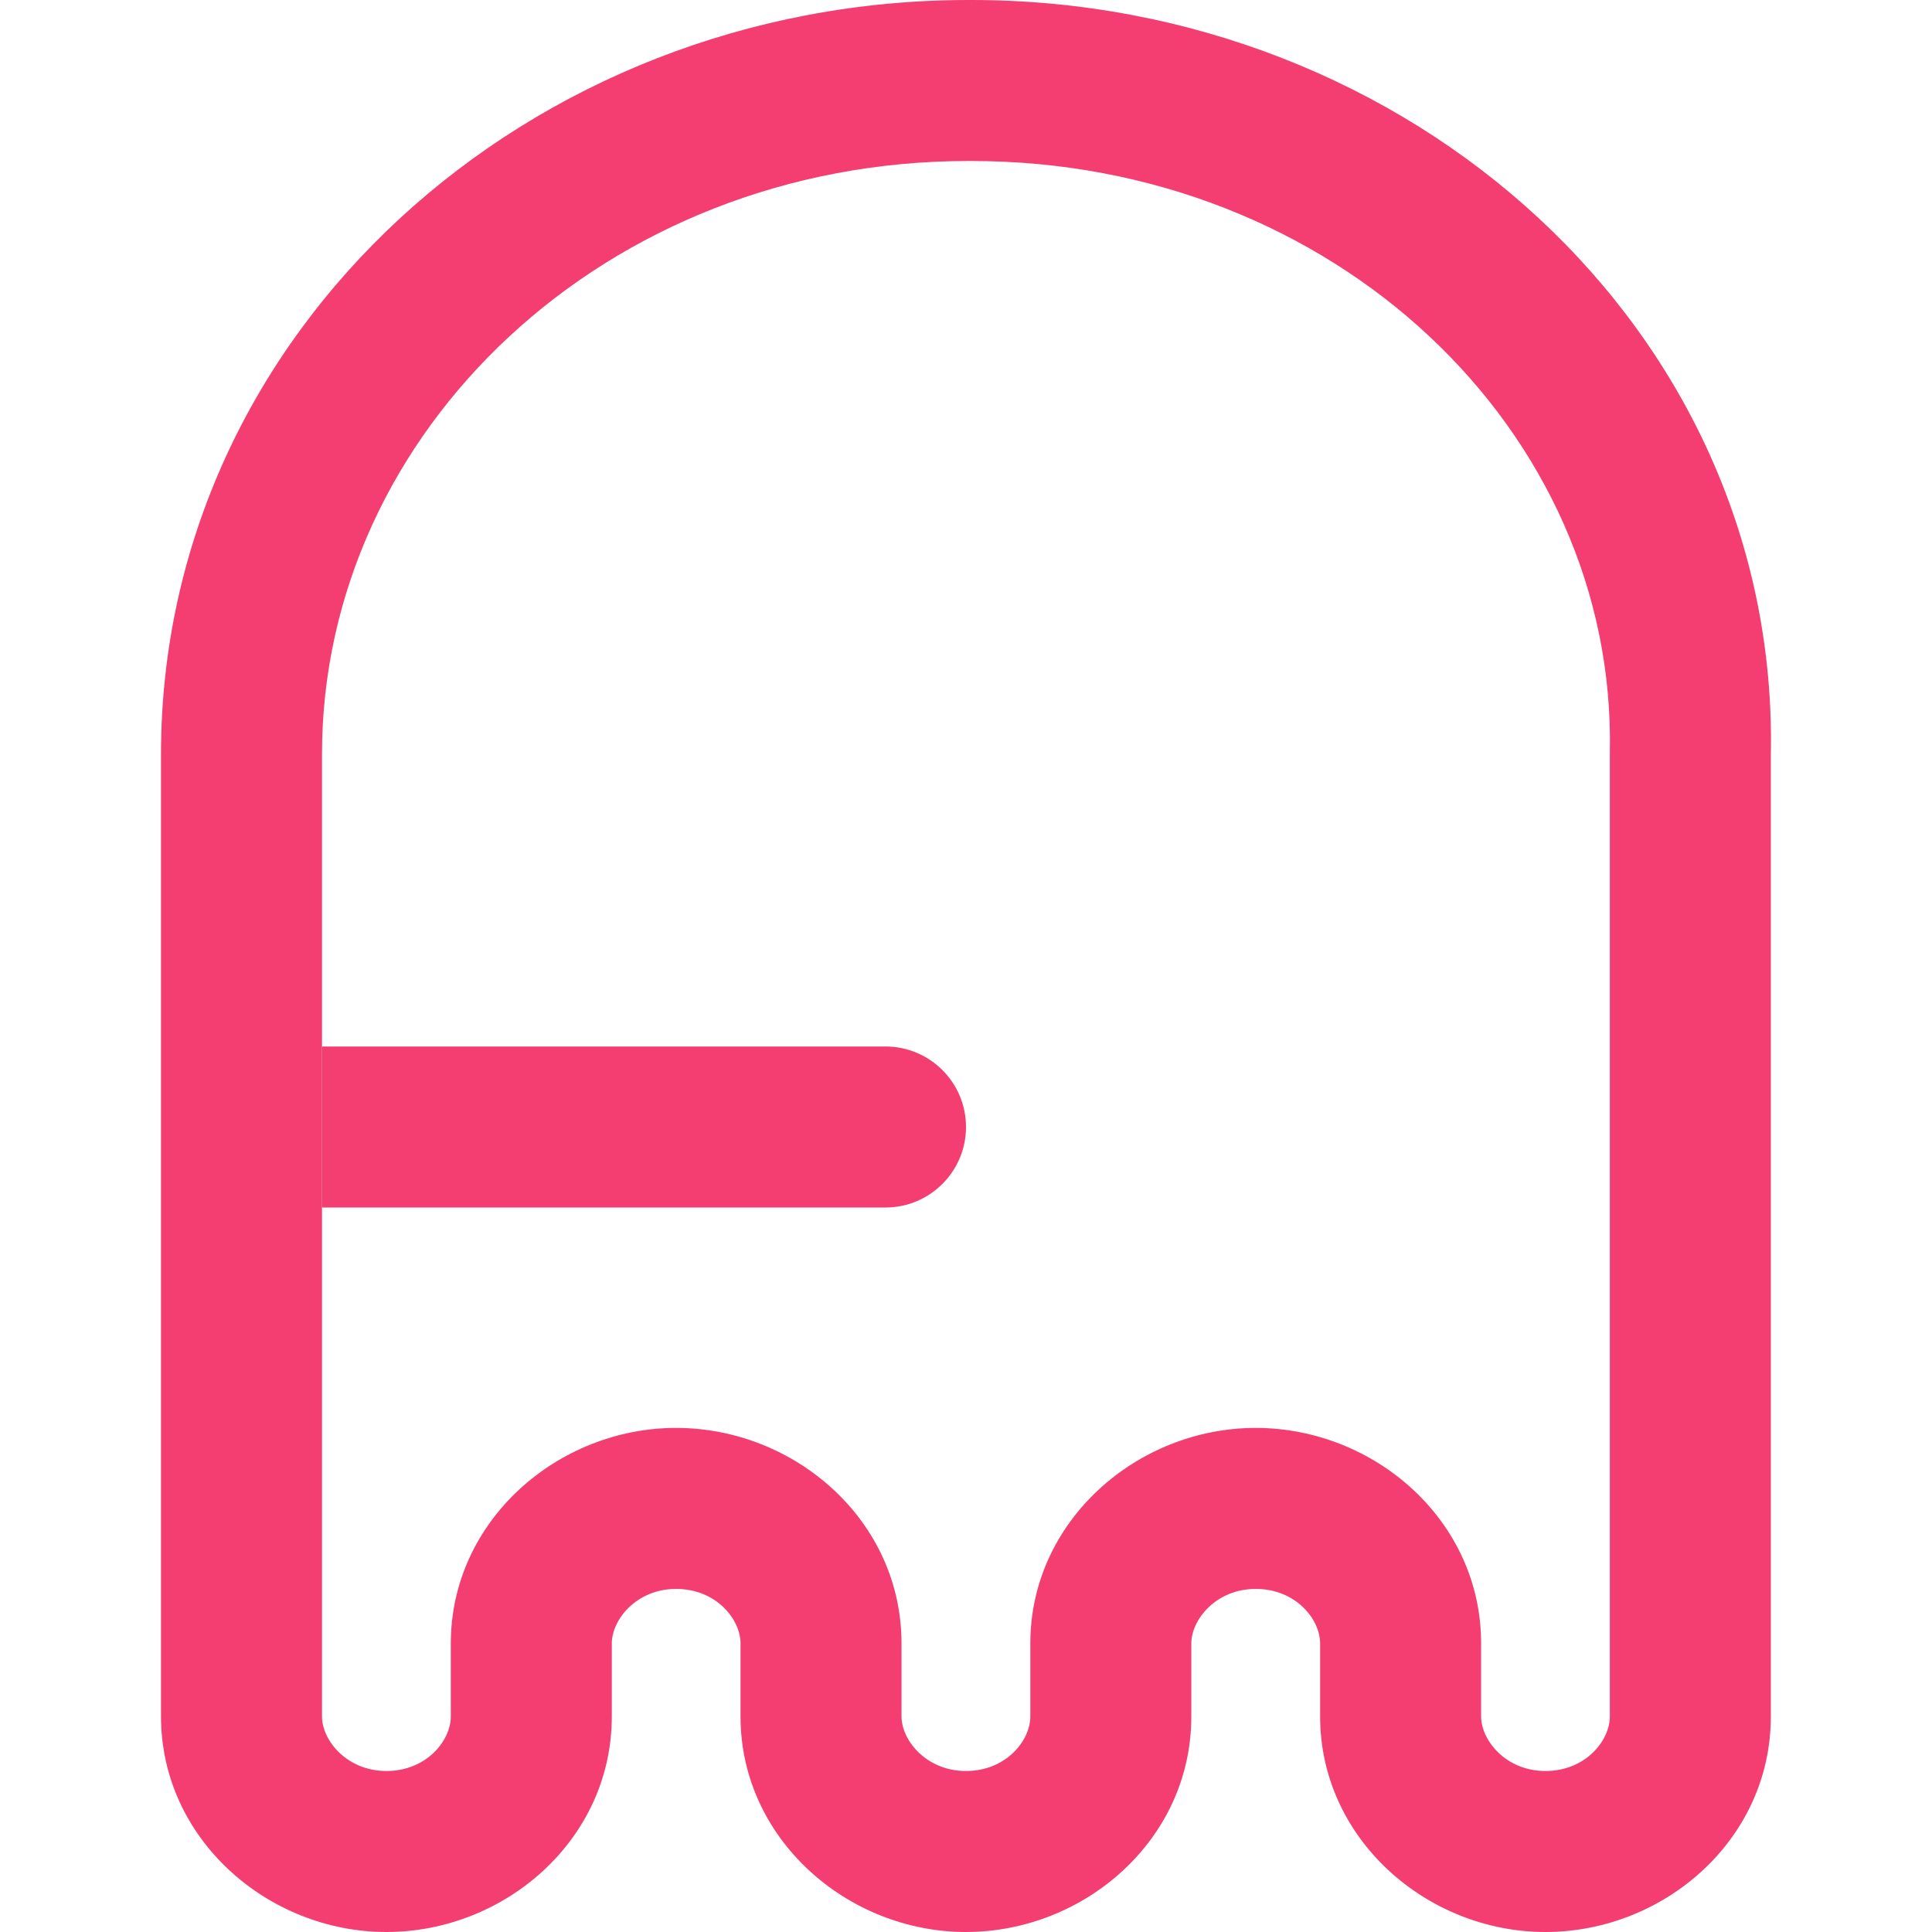 <svg width="24" height="24" viewBox="0 0 24 24" fill="none" xmlns="http://www.w3.org/2000/svg">
<path fill-rule="evenodd" clip-rule="evenodd" d="M2 9.369C2 4.107 6.575 0 12.029 0H12.068C17.512 0 22.104 4.101 21.998 9.379V21.323C21.998 22.857 20.667 24 19.198 24C17.726 24 16.399 22.844 16.399 21.323V20.415C16.399 20.116 16.098 19.738 15.599 19.738C15.104 19.738 14.799 20.122 14.799 20.415V21.323C14.799 22.857 13.467 24 11.999 24C10.527 24 9.199 22.844 9.199 21.323V20.415C9.199 20.116 8.898 19.738 8.399 19.738C7.904 19.738 7.6 20.122 7.6 20.415V21.323C7.6 22.857 6.268 24 4.8 24C3.328 24 2 22.844 2 21.323V9.369ZM12.029 2C7.53 2 4 5.355 4 9.369V21.323C4 21.616 4.305 22 4.8 22C5.299 22 5.6 21.622 5.6 21.323V20.415C5.6 18.893 6.927 17.738 8.399 17.738C9.868 17.738 11.199 18.881 11.199 20.415V21.323C11.199 21.616 11.504 22 11.999 22C12.498 22 12.799 21.622 12.799 21.323V20.415C12.799 18.893 14.127 17.738 15.599 17.738C17.067 17.738 18.399 18.881 18.399 20.415V21.323C18.399 21.616 18.703 22 19.198 22C19.697 22 19.998 21.622 19.998 21.323V9.369L19.998 9.348C20.083 5.355 16.573 2 12.068 2H12.029Z" fill="#F43E71"/>
<path fill-rule="evenodd" clip-rule="evenodd" d="M11 15H4V13H11C11.552 13 12 13.448 12 14C12 14.552 11.552 15 11 15Z" fill="#F43E71"/>
</svg>
